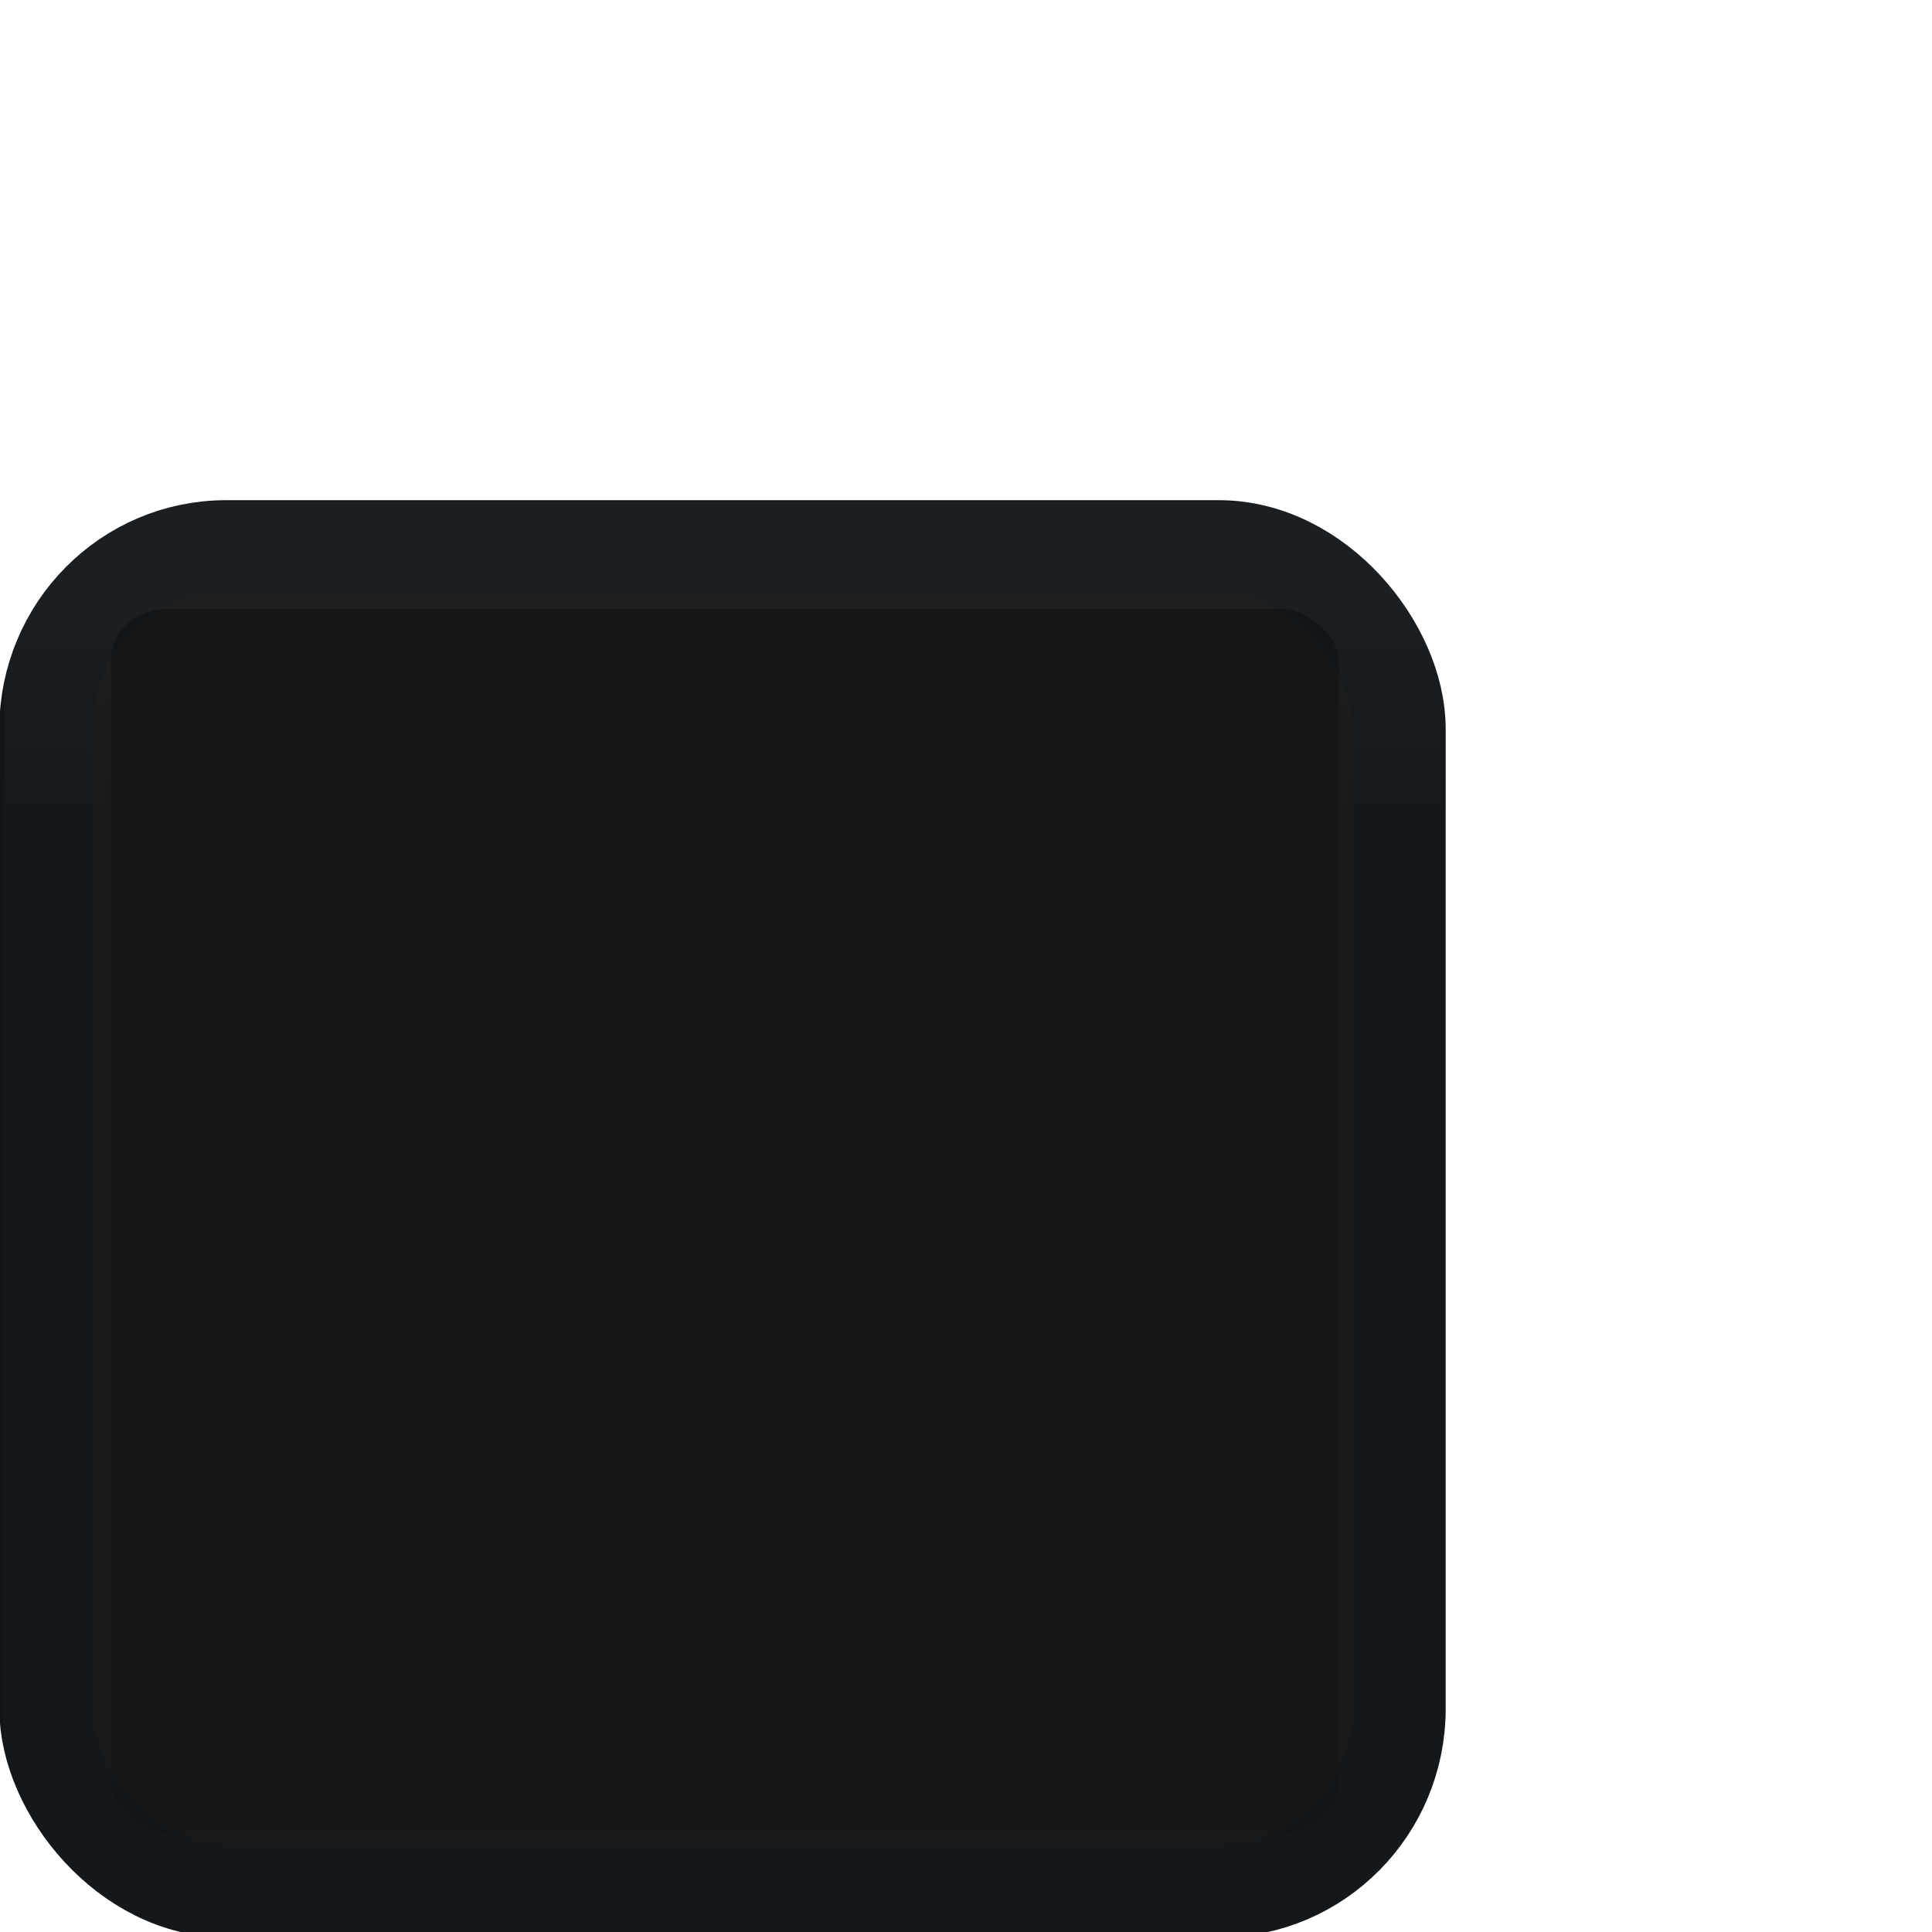 <?xml version="1.0" encoding="UTF-8" standalone="no"?>
<!-- Created with Inkscape (http://www.inkscape.org/) -->

<svg
   xmlns:dc="http://purl.org/dc/elements/1.1/"
   xmlns:cc="http://creativecommons.org/ns#"
   xmlns:rdf="http://www.w3.org/1999/02/22-rdf-syntax-ns#"
   xmlns:svg="http://www.w3.org/2000/svg"
   xmlns="http://www.w3.org/2000/svg"
   xmlns:xlink="http://www.w3.org/1999/xlink"
   xmlns:sodipodi="http://sodipodi.sourceforge.net/DTD/sodipodi-0.dtd"
   xmlns:inkscape="http://www.inkscape.org/namespaces/inkscape"
   width="16"
   height="16"
   id="svg33222"
   version="1.1"
   inkscape:version="0.91 r13725"
   sodipodi:docname="selected-uncheckbox-insensitive.svg">
  <defs
     id="defs33224">
    <linearGradient
       id="linearGradient3833">
      <stop
         style="stop-color:#171717;stop-opacity:1"
         offset="0"
         id="stop3835" />
      <stop
         id="stop3842"
         offset="0.4"
         style="stop-color:#171717;stop-opacity:1" />
      <stop
         style="stop-color:#171717;stop-opacity:1"
         offset="1"
         id="stop3837" />
    </linearGradient>
    <linearGradient
       id="linearGradient3786">
      <stop
         style="stop-color:#222222;stop-opacity:1;"
         offset="0"
         id="stop3788" />
      <stop
         id="stop3771"
         offset="0.4"
         style="stop-color:#1f1f1f;stop-opacity:1;" />
      <stop
         style="stop-color:#1c1c1c;stop-opacity:1;"
         offset="1"
         id="stop3790" />
    </linearGradient>
    <linearGradient
       id="linearGradient3764">
      <stop
         style="stop-color:#000000;stop-opacity:1;"
         offset="0"
         id="stop3766" />
      <stop
         style="stop-color:#006aa8;stop-opacity:1;"
         offset="1"
         id="stop3768" />
    </linearGradient>
    <linearGradient
       id="linearGradient3845">
      <stop
         style="stop-color:#121212;stop-opacity:1;"
         offset="0"
         id="stop3847" />
      <stop
         id="stop3818"
         offset="0.7"
         style="stop-color:#101010;stop-opacity:1;" />
      <stop
         style="stop-color:#080808;stop-opacity:1;"
         offset="1"
         id="stop3849" />
    </linearGradient>
    <linearGradient
       id="linearGradient3837">
      <stop
         style="stop-color:#f2f3f5;stop-opacity:1;"
         offset="0"
         id="stop3839" />
      <stop
         style="stop-color:#ffffff;stop-opacity:0;"
         offset="1"
         id="stop3841" />
    </linearGradient>
    <linearGradient
       inkscape:collect="always"
       xlink:href="#linearGradient3845"
       id="linearGradient3851"
       x1="7.877"
       y1="1.268"
       x2="7.877"
       y2="14.077"
       gradientUnits="userSpaceOnUse"
       gradientTransform="matrix(0.748,0,0,0.811,-14.316,0.116)" />
    <linearGradient
       inkscape:collect="always"
       xlink:href="#linearGradient3786"
       id="linearGradient3792"
       x1="6.892"
       y1="2.171"
       x2="6.892"
       y2="14.153"
       gradientUnits="userSpaceOnUse"
       gradientTransform="matrix(0.857,0,0,0.867,-14.33,-0.738)" />
    <linearGradient
       gradientTransform="translate(-0.3,1.7674453e-4)"
       y2="4.093"
       x2="11.309"
       y1="6.715"
       x1="13.509"
       gradientUnits="userSpaceOnUse"
       id="linearGradient3018"
       xlink:href="#linearGradient3764-9"
       inkscape:collect="always" />
    <linearGradient
       id="linearGradient3764-9">
      <stop
         style="stop-color:#000000;stop-opacity:1;"
         offset="0"
         id="stop3766-6" />
      <stop
         style="stop-color:#008de0;stop-opacity:1;"
         offset="1"
         id="stop3768-0" />
    </linearGradient>
    <linearGradient
       id="linearGradient3837-9">
      <stop
         style="stop-color:#ffffff;stop-opacity:1;"
         offset="0"
         id="stop3839-0" />
      <stop
         id="stop4140"
         offset="0.16"
         style="stop-color:#ffffff;stop-opacity:0.206;" />
      <stop
         style="stop-color:#ffffff;stop-opacity:0.175;"
         offset="1"
         id="stop3841-0" />
    </linearGradient>
    <linearGradient
       id="linearGradient3845-6">
      <stop
         style="stop-color:#121619;stop-opacity:1"
         offset="0"
         id="stop3847-4" />
      <stop
         id="stop4142"
         offset="0.14"
         style="stop-color:#121619;stop-opacity:1" />
      <stop
         style="stop-color:#121619;stop-opacity:1"
         offset="1"
         id="stop3849-5" />
    </linearGradient>
    <linearGradient
       y2="15.009"
       x2="7.846"
       y1="0.096"
       x1="7.846"
       gradientTransform="matrix(1.123,0,0,1.203,0.02,-2.02)"
       gradientUnits="userSpaceOnUse"
       id="linearGradient4121"
       xlink:href="#linearGradient3845-4"
       inkscape:collect="always" />
    <linearGradient
       id="linearGradient3845-4">
      <stop
         style="stop-color:#000000;stop-opacity:0.039;"
         offset="0"
         id="stop3847-6" />
      <stop
         id="stop4144"
         offset="0.4"
         style="stop-color:#000000;stop-opacity:0.353;" />
      <stop
         style="stop-color:#000000;stop-opacity:0.392;"
         offset="0.74"
         id="stop4146" />
      <stop
         style="stop-color:#000000;stop-opacity:1;"
         offset="1"
         id="stop3849-8" />
    </linearGradient>
    <linearGradient
       inkscape:collect="always"
       xlink:href="#linearGradient3845-4"
       id="linearGradient3825"
       gradientUnits="userSpaceOnUse"
       gradientTransform="matrix(0.998,0,0,1.073,0.018,-0.077)"
       x1="7.846"
       y1="0.096"
       x2="7.846"
       y2="15.009" />
    <linearGradient
       inkscape:collect="always"
       xlink:href="#linearGradient3845-6"
       id="linearGradient3828"
       gradientUnits="userSpaceOnUse"
       gradientTransform="matrix(0.747,0,0,0.795,0.006,4.13)"
       x1="8"
       y1="1.537"
       x2="8"
       y2="13.463" />
    <linearGradient
       inkscape:collect="always"
       xlink:href="#linearGradient3837-9"
       id="linearGradient3831"
       gradientUnits="userSpaceOnUse"
       gradientTransform="matrix(0.85,0,0,0.919,-0.801,3.219)"
       x1="8"
       y1="1.925"
       x2="8"
       y2="14.003" />
    <linearGradient
       inkscape:collect="always"
       xlink:href="#linearGradient3833"
       id="linearGradient3839"
       x1="4.538"
       y1="1.614"
       x2="4.538"
       y2="14.15"
       gradientUnits="userSpaceOnUse"
       gradientTransform="matrix(0.841,0,0,0.835,-0.742,3.433)" />
    <filter
       id="filter3883"
       inkscape:label="Drop Shadow"
       style="color-interpolation-filters:sRGB">
      <feFlood
         id="feFlood3885"
         flood-opacity="0.22"
         flood-color="rgb(0,0,0)"
         result="flood" />
      <feComposite
         id="feComposite3887"
         in2="SourceGraphic"
         in="flood"
         operator="in"
         result="composite1" />
      <feGaussianBlur
         id="feGaussianBlur3889"
         stdDeviation="0.5"
         result="blur" />
      <feOffset
         id="feOffset3891"
         dx="0.5"
         dy="1.5"
         result="offset" />
      <feComposite
         id="feComposite3893"
         in2="offset"
         in="SourceGraphic"
         operator="over"
         result="composite2" />
    </filter>
  </defs>
  <sodipodi:namedview
     id="base"
     pagecolor="#eaeaea"
     bordercolor="#666666"
     borderopacity="1.0"
     inkscape:pageopacity="1"
     inkscape:pageshadow="2"
     inkscape:zoom="19.69"
     inkscape:cx="-14.40059"
     inkscape:cy="15.670597"
     inkscape:current-layer="layer1"
     showgrid="true"
     inkscape:grid-bbox="true"
     inkscape:document-units="px"
     inkscape:window-width="791"
     inkscape:window-height="426"
     inkscape:window-x="2820"
     inkscape:window-y="426"
     inkscape:window-maximized="0"
     inkscape:snap-nodes="false"
     inkscape:snap-bbox="true"
     inkscape:showpageshadow="true"
     showborder="true">
    <inkscape:grid
       type="xygrid"
       id="grid2992"
       empspacing="5"
       visible="true"
       enabled="true"
       snapvisiblegridlinesonly="true" />
  </sodipodi:namedview>
  <g
     id="layer1"
     inkscape:label="Layer 1"
     inkscape:groupmode="layer">
    <path
       style="fill:#cdcdcd;fill-opacity:1;stroke:none"
       d="m -22.695,-3.03 -5.439,7.635 -2.396,-2.03 -0.988,1.393 3.642,3.001 6.737,-8.824 z"
       id="path3762"
       inkscape:connector-curvature="0"
       sodipodi:nodetypes="ccccccc" />
    <rect
       ry="1.508"
       rx="1.492"
       y="4.528"
       x="0.38"
       height="11.131"
       width="11.207"
       id="rect17861-27"
       style="color:#000000;display:inline;overflow:visible;visibility:visible;fill:url(#linearGradient3839);fill-opacity:1;stroke:url(#linearGradient3828);stroke-width:0.771;stroke-miterlimit:4;stroke-dasharray:none;stroke-opacity:1;marker:none;enable-background:accumulate" />
    <rect
       ry="0.86"
       rx="0.931"
       y="4.598"
       x="0.475"
       height="11.031"
       width="11.056"
       id="rect17861-6-9"
       style="color:#000000;display:inline;overflow:visible;visibility:visible;opacity:0.04;fill:none;stroke:url(#linearGradient3831);stroke-width:0.884;stroke-miterlimit:4;stroke-dasharray:none;stroke-opacity:1;marker:none;enable-background:accumulate" />
    <path
       style="fill:#cdcdcd;fill-opacity:1;stroke:none;filter:url(#filter3883)"
       d="m 13.974,1.142 c 0.545,-0.321 1.898,4e-7 1.898,4e-7 0,0 -5.528,2.273 -9.456,12.034 C 5.691,14.979 1.904,9.308 1.904,9.308 l 2.042,-2.149 1.648,2.973 c 0,0 1.52,-4.954 8.381,-8.99 z"
       id="path3833"
       inkscape:connector-curvature="0"
       sodipodi:nodetypes="scscccs"
       transform="matrix(1.004,0,0,0.998,-15.497,-12.323)" />
    <rect
       style="fill:#cdcdcd;fill-opacity:1;fill-rule:nonzero;stroke:#cdcdcd;stroke-width:0.781;stroke-miterlimit:4;stroke-dasharray:none;stroke-opacity:1"
       id="rect3797"
       width="7.219"
       height="1.719"
       x="-20.038"
       y="8.918"
       rx="0"
       ry="1.719" />
  </g>
</svg>
